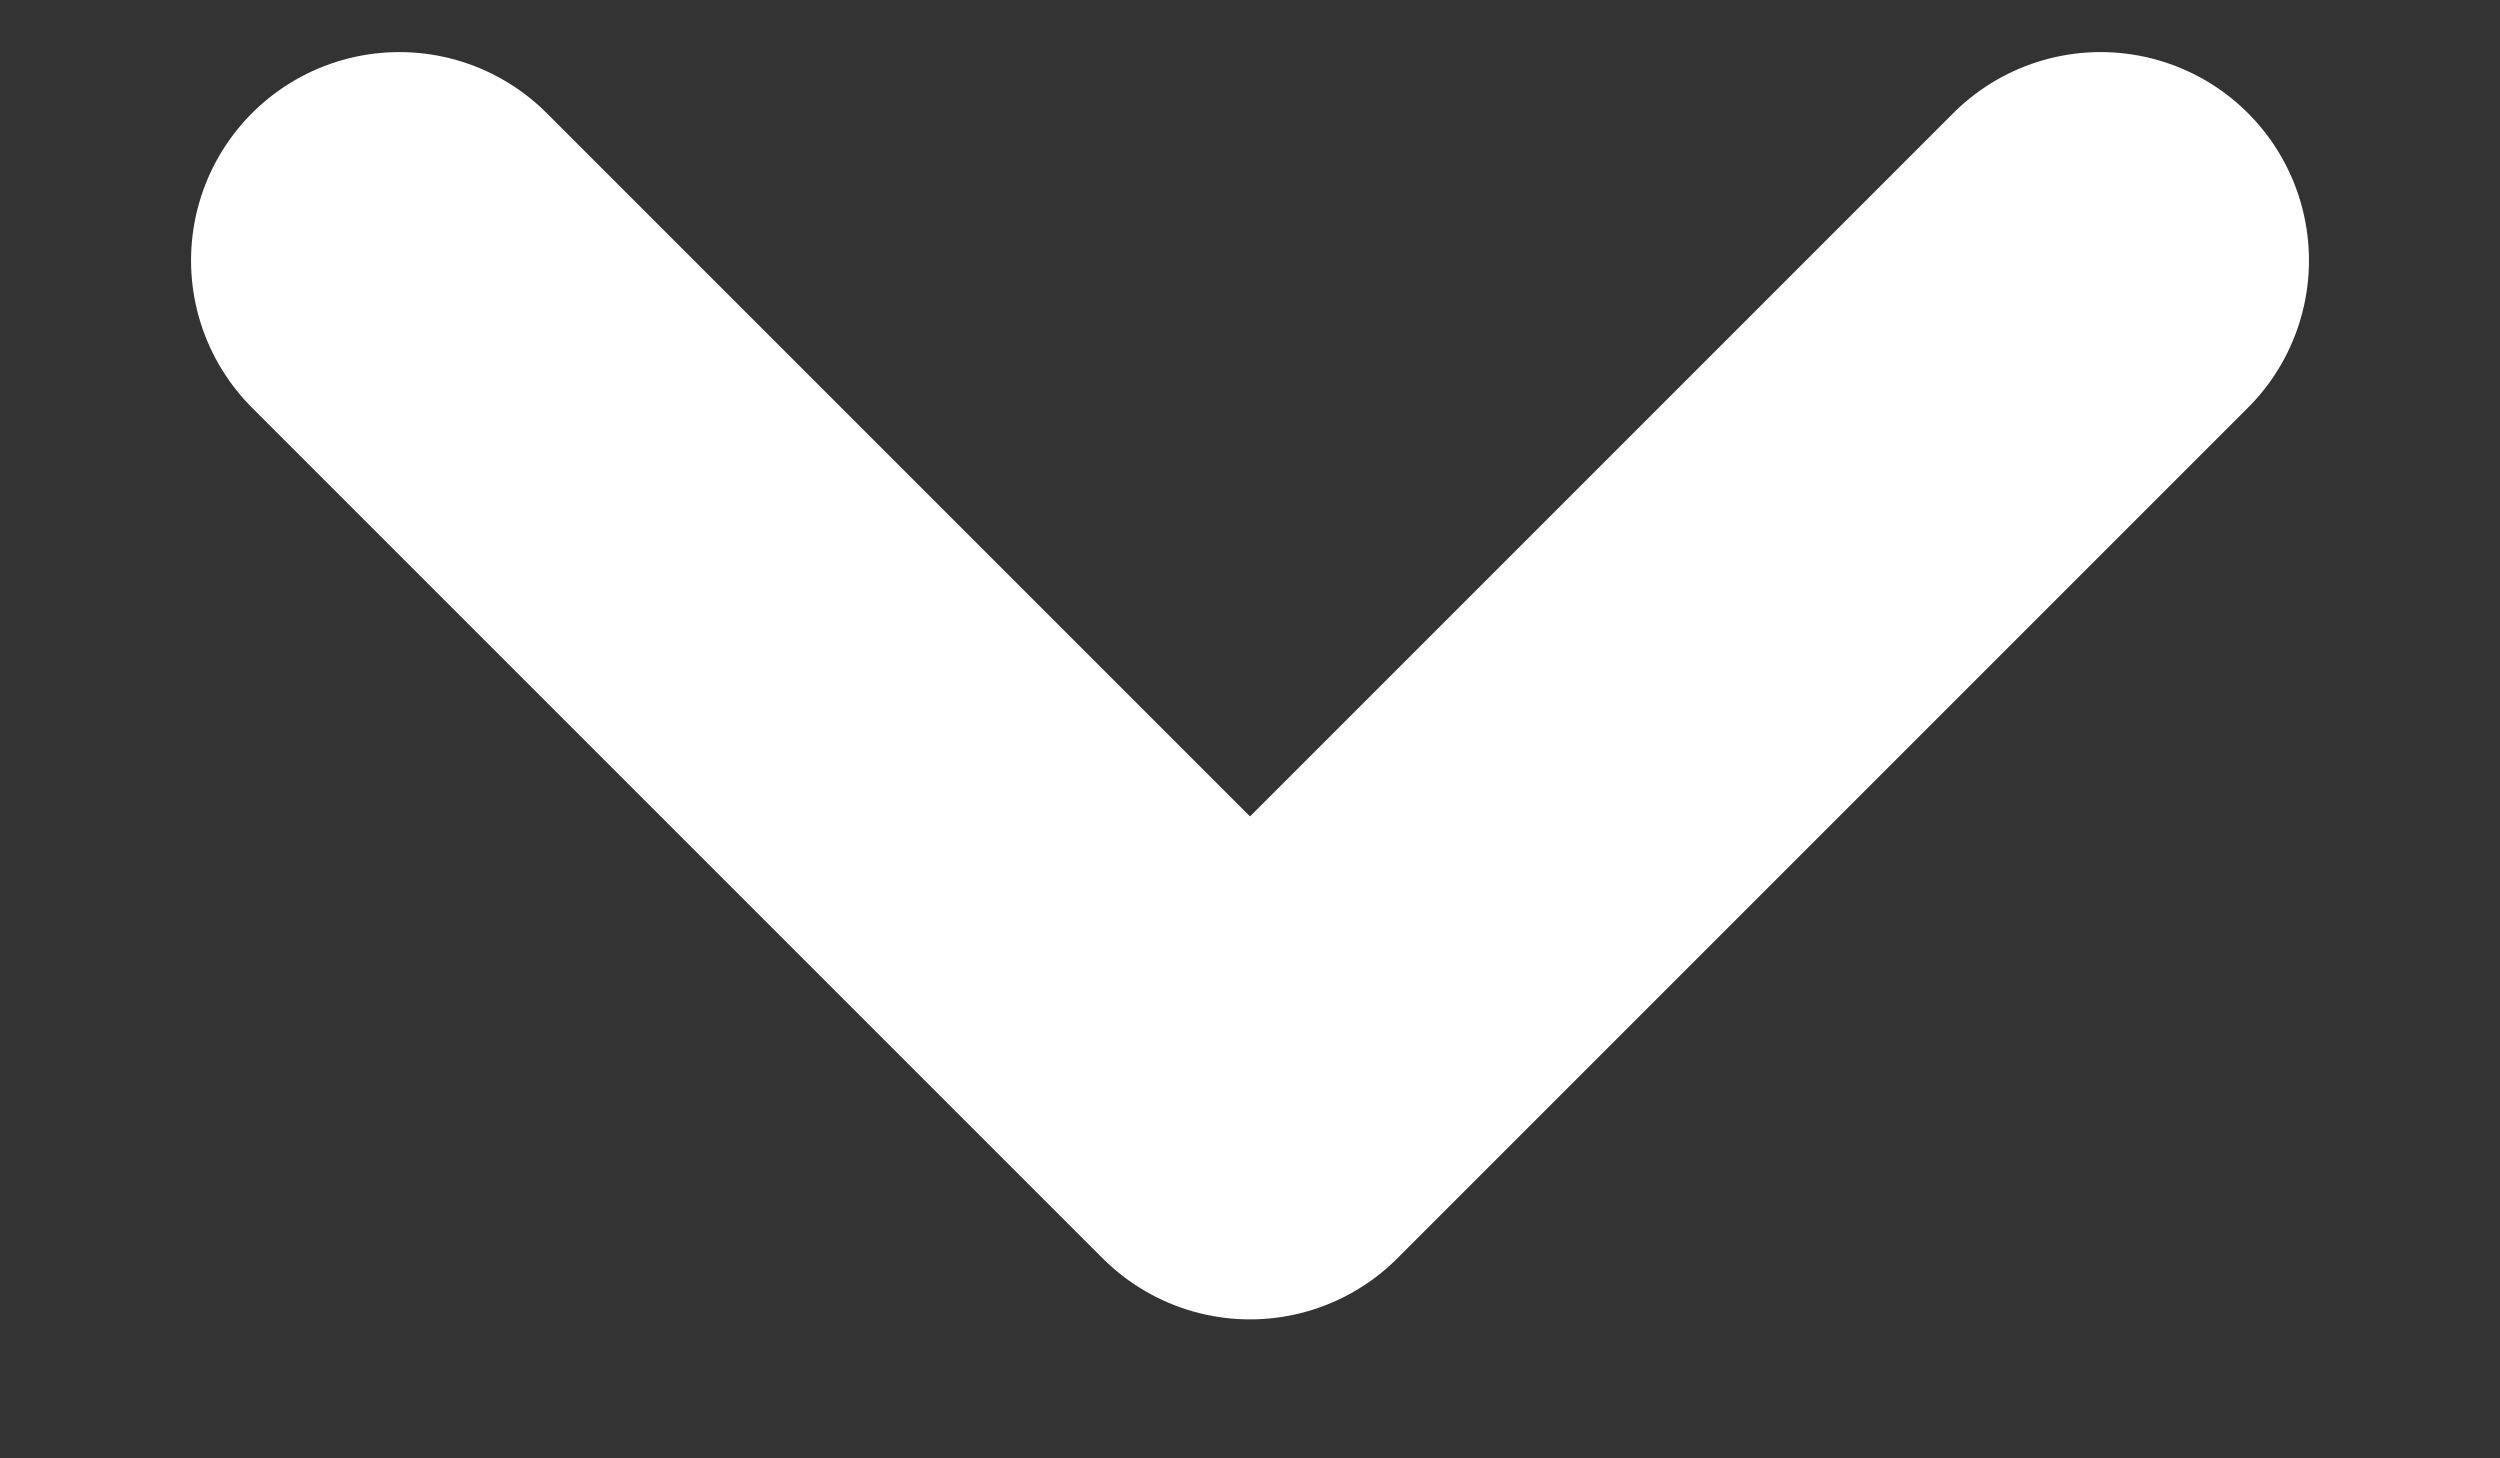 <svg width="12" height="7" viewBox="0 0 12 7" fill="none" xmlns="http://www.w3.org/2000/svg">
<rect x="0" y="0" width="12" height="7" fill="#333333" stroke="none"/>
<path d="M10.083 1.25L6 5.333L1.917 1.25" stroke="white" stroke-width="2" stroke-linecap="round" stroke-linejoin="round"/>
</svg>
